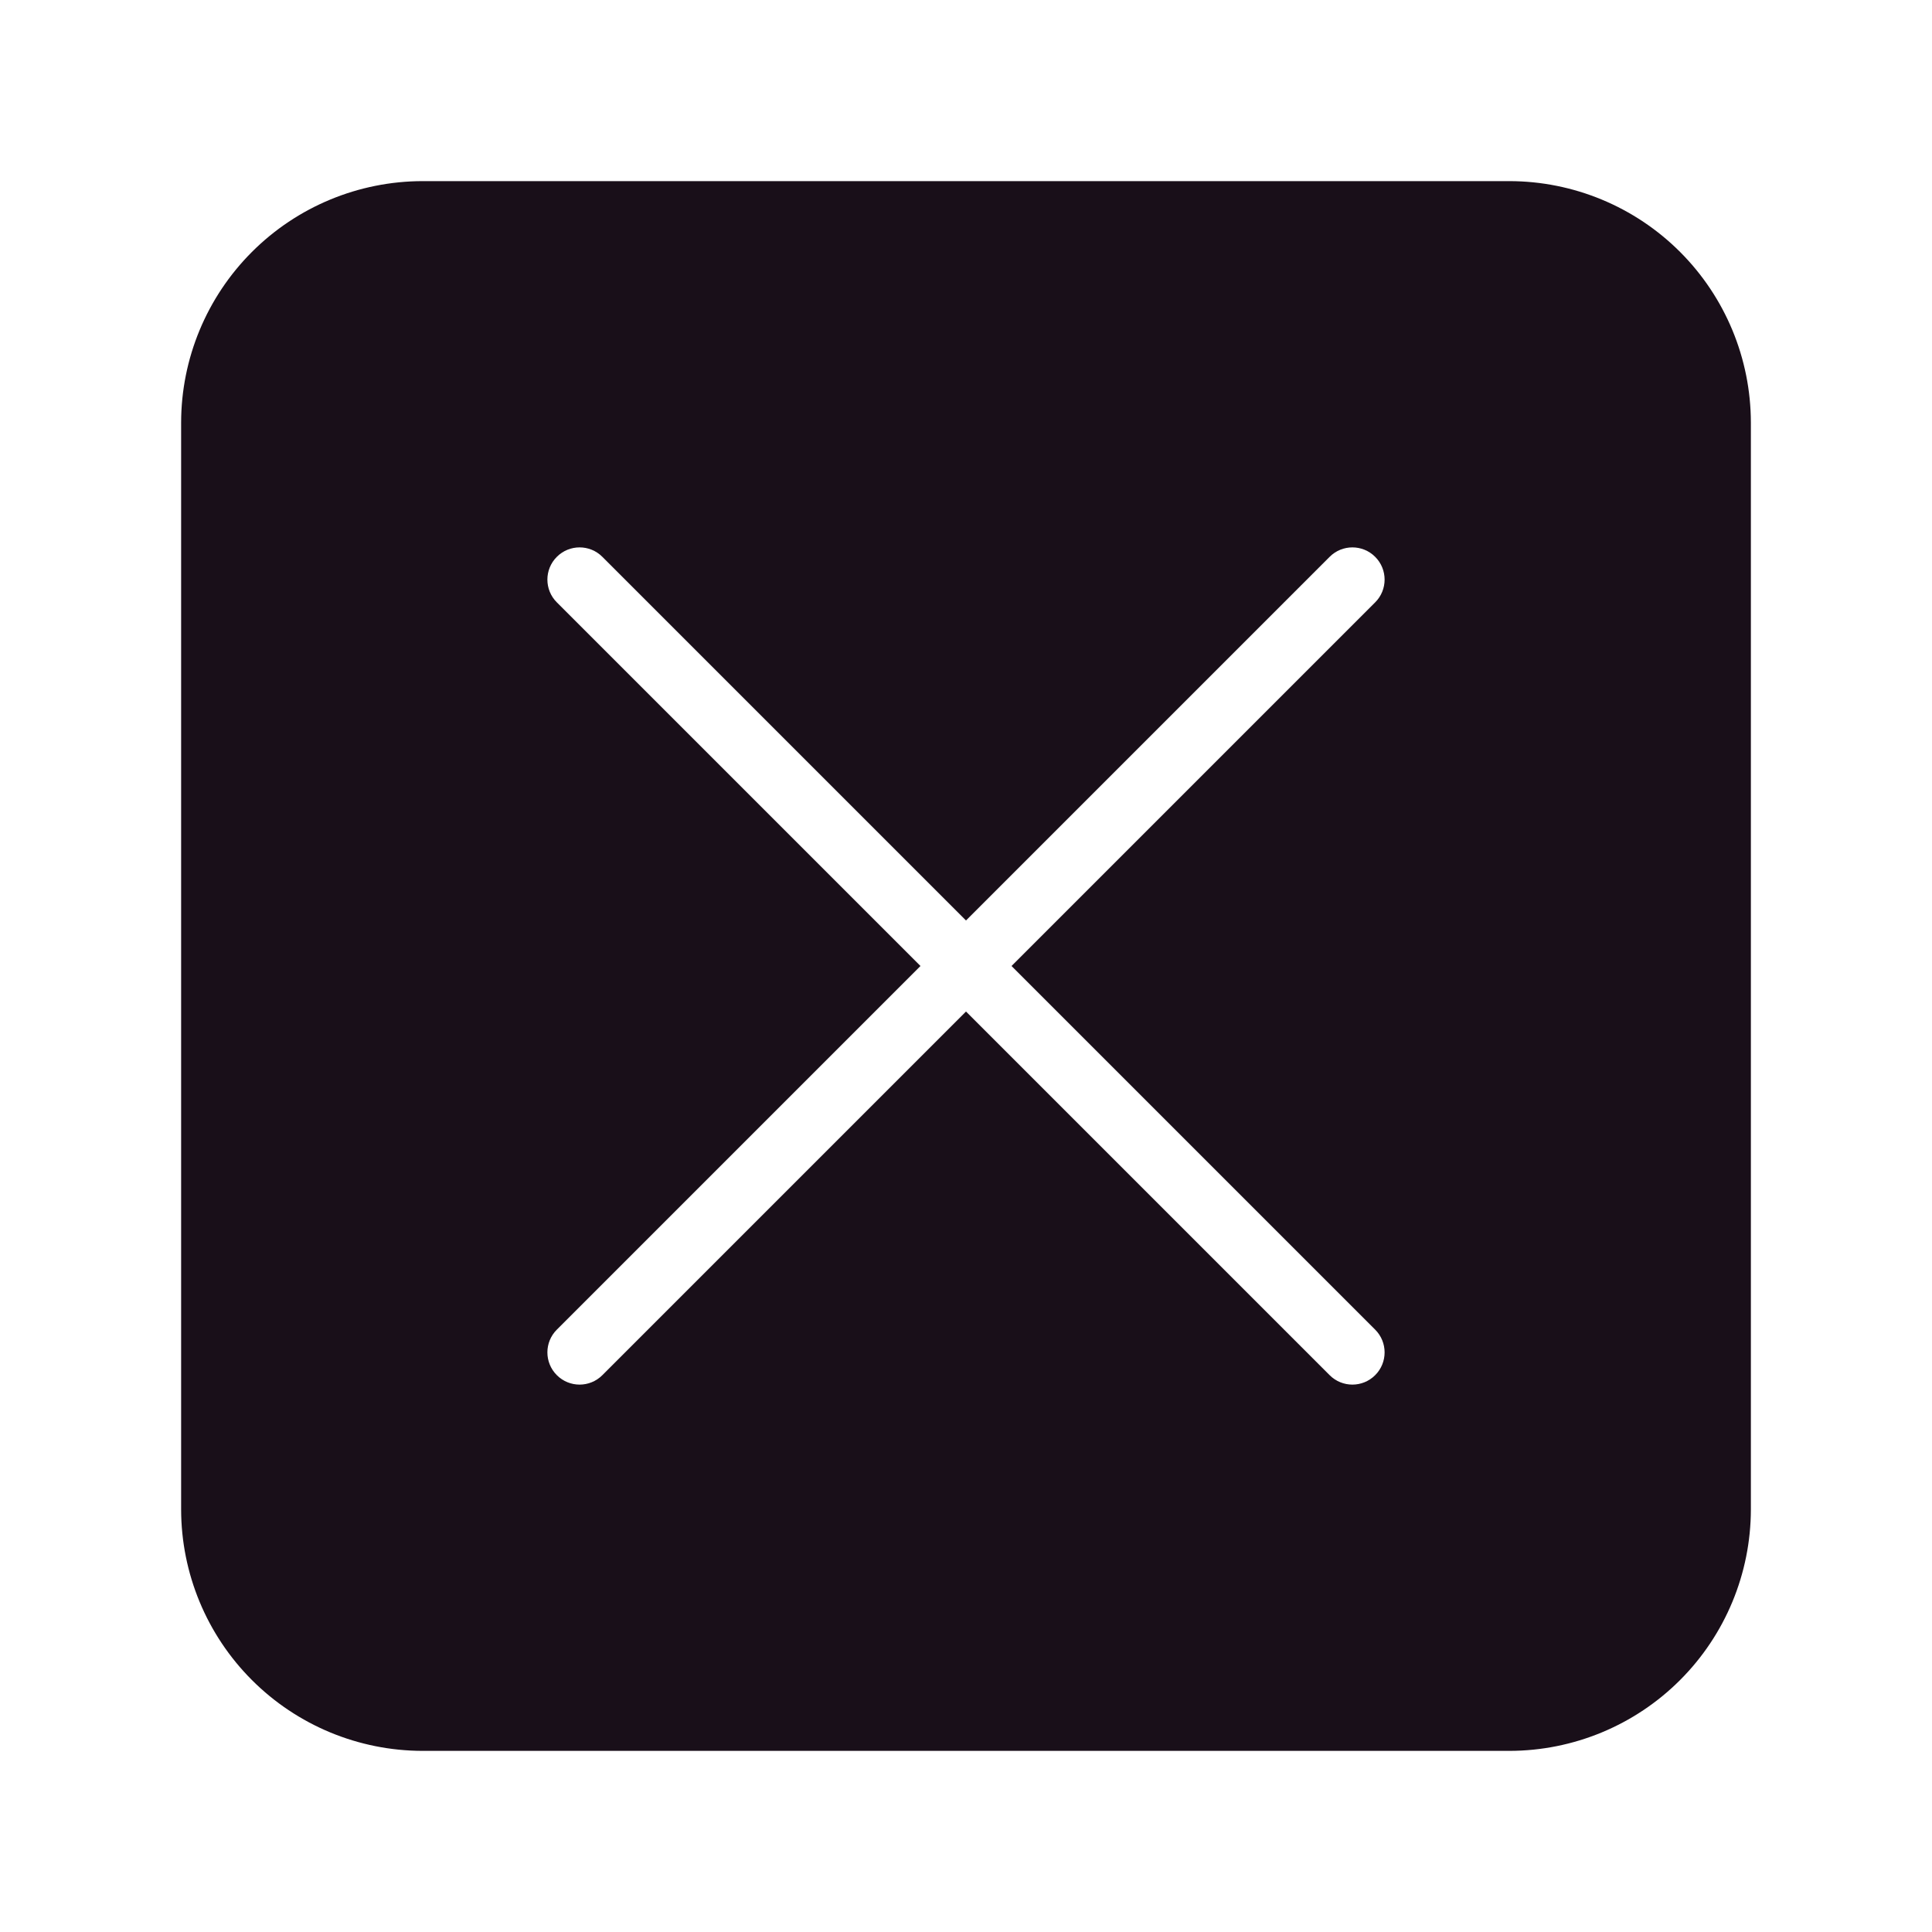 <svg viewBox="0 0 60 60" fill="none" xmlns="http://www.w3.org/2000/svg">
<path fill-rule="evenodd" clip-rule="evenodd" d="M46.875 5.625H13.125C11.136 5.627 9.23 6.418 7.824 7.824C6.418 9.23 5.627 11.136 5.625 13.125V46.875C5.627 48.864 6.418 50.77 7.824 52.176C9.23 53.582 11.136 54.373 13.125 54.375H46.875C48.864 54.373 50.77 53.582 52.176 52.176C53.582 50.77 54.373 48.864 54.375 46.875V13.125C54.373 11.136 53.582 9.23 52.176 7.824C50.77 6.418 48.864 5.627 46.875 5.625ZM17.293 42.707C16.902 42.317 16.902 41.683 17.293 41.293L28.586 30L17.293 18.707C16.902 18.317 16.902 17.683 17.293 17.293C17.683 16.902 18.317 16.902 18.707 17.293L30 28.586L41.293 17.293C41.683 16.902 42.317 16.902 42.707 17.293C43.098 17.683 43.098 18.317 42.707 18.707L31.414 30L42.707 41.293C43.098 41.683 43.098 42.317 42.707 42.707C42.317 43.098 41.683 43.098 41.293 42.707L30 31.414L18.707 42.707C18.317 43.098 17.683 43.098 17.293 42.707Z" fill="#190F19"/>
</svg>
